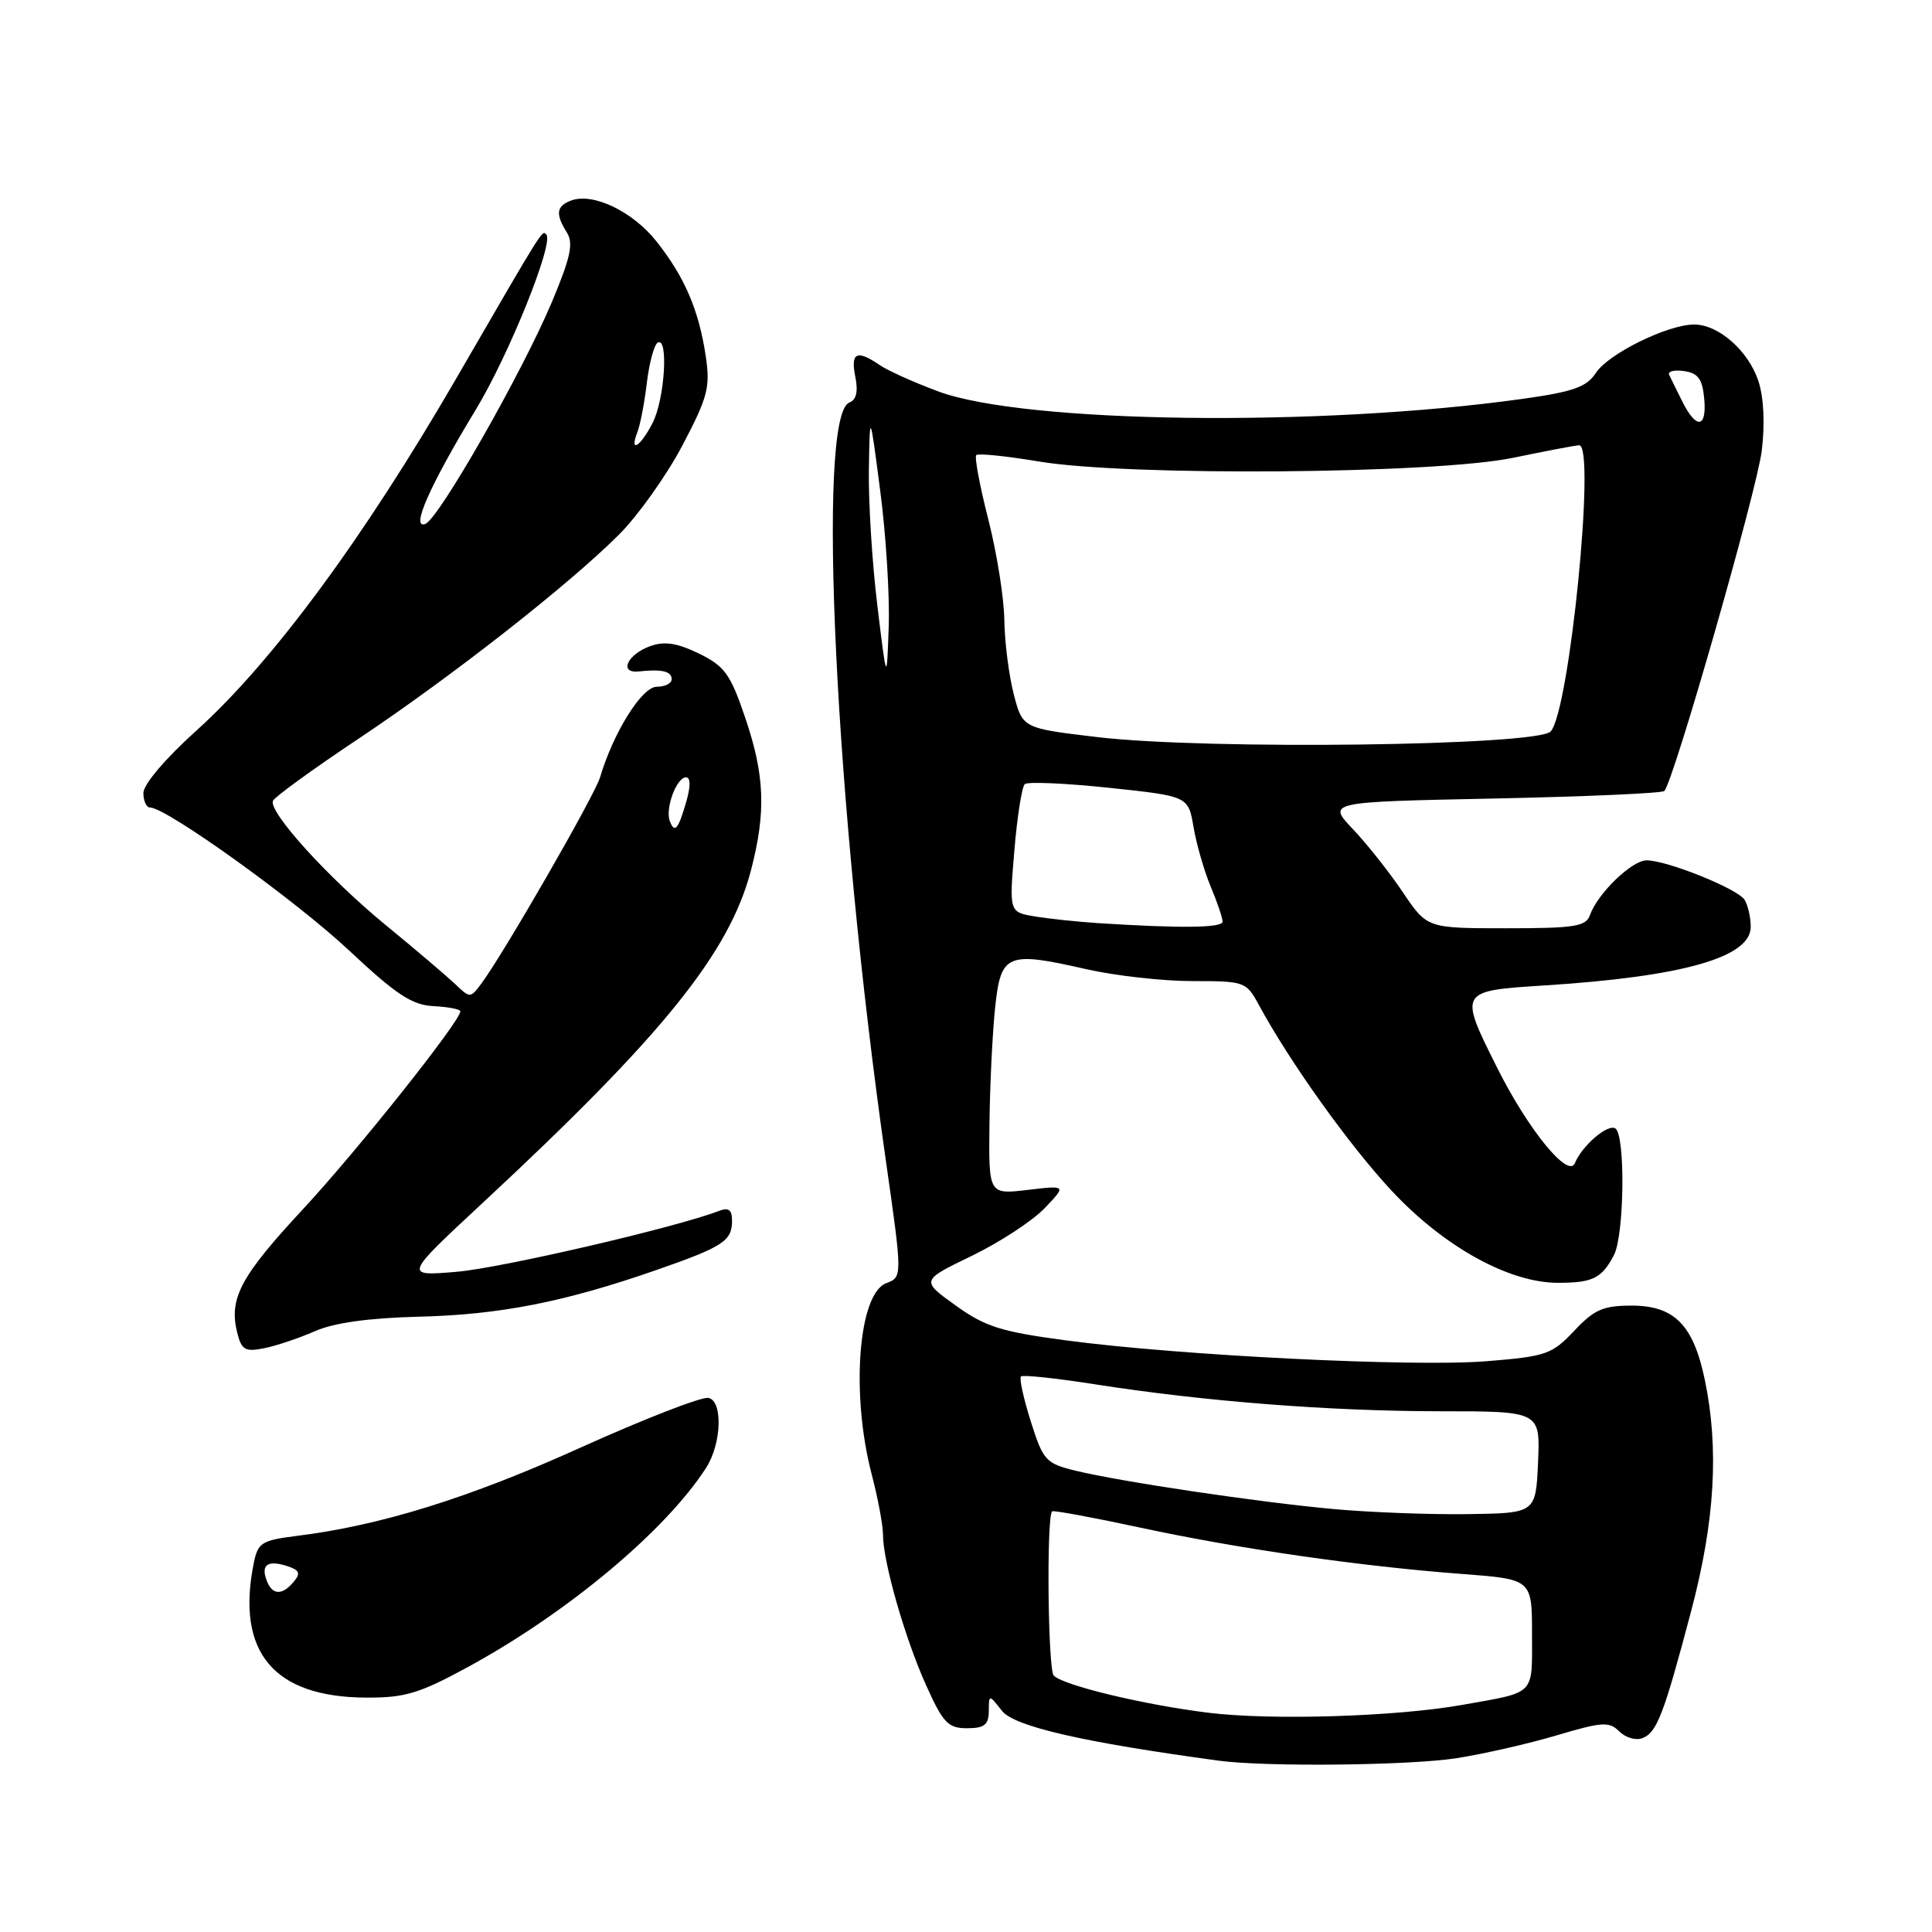 <?xml version="1.0" encoding="UTF-8" standalone="no"?>
<!DOCTYPE svg PUBLIC "-//W3C//DTD SVG 1.1//EN" "http://www.w3.org/Graphics/SVG/1.1/DTD/svg11.dtd" >
<svg xmlns="http://www.w3.org/2000/svg" xmlns:xlink="http://www.w3.org/1999/xlink" version="1.1" viewBox="0 0 256 256">
 <g >
 <path fill="currentColor"
d=" M 193.00 232.97 C 196.57 232.41 202.55 231.05 206.28 229.94 C 212.30 228.15 213.23 228.09 214.56 229.42 C 215.38 230.24 216.75 230.65 217.61 230.32 C 219.55 229.58 220.45 227.22 224.08 213.50 C 227.24 201.56 227.80 191.94 225.89 182.80 C 224.37 175.54 221.85 173.00 216.19 173.00 C 212.43 173.00 211.24 173.52 208.58 176.35 C 205.63 179.47 204.87 179.73 196.96 180.37 C 187.30 181.15 156.42 179.62 141.35 177.62 C 132.63 176.46 130.56 175.81 126.61 172.97 C 122.02 169.67 122.02 169.67 128.76 166.41 C 132.47 164.61 136.81 161.78 138.41 160.10 C 141.32 157.06 141.32 157.06 136.16 157.67 C 131.00 158.28 131.00 158.28 131.11 148.89 C 131.17 143.73 131.51 136.80 131.86 133.50 C 132.62 126.34 133.39 126.02 143.98 128.43 C 147.78 129.29 154.09 130.00 157.99 130.00 C 164.93 130.00 165.13 130.07 166.80 133.15 C 170.91 140.74 178.81 151.79 184.42 157.80 C 191.36 165.23 200.01 170.01 206.50 169.98 C 211.06 169.97 212.24 169.38 213.85 166.32 C 215.24 163.67 215.39 150.36 214.04 149.52 C 213.02 148.89 209.64 151.80 208.68 154.12 C 207.82 156.21 202.53 149.74 198.45 141.62 C 193.26 131.26 193.24 131.30 204.75 130.57 C 223.04 129.40 232.01 126.84 231.98 122.80 C 231.98 121.54 231.60 119.92 231.16 119.22 C 230.23 117.76 220.89 114.00 218.18 114.00 C 216.23 114.00 211.68 118.40 210.68 121.25 C 210.14 122.77 208.66 123.00 199.58 123.00 C 189.10 123.00 189.10 123.00 185.90 118.25 C 184.15 115.64 181.17 111.87 179.28 109.88 C 175.85 106.26 175.85 106.26 197.91 105.81 C 210.05 105.56 220.22 105.11 220.53 104.81 C 221.75 103.58 232.77 65.10 233.44 59.74 C 233.88 56.15 233.71 52.67 233.00 50.50 C 231.68 46.49 227.72 43.00 224.49 43.00 C 220.99 43.00 213.14 46.86 211.47 49.40 C 210.23 51.29 208.50 51.91 201.68 52.86 C 174.90 56.61 135.76 56.11 124.34 51.87 C 121.13 50.68 117.61 49.10 116.53 48.35 C 113.53 46.30 112.69 46.71 113.33 49.91 C 113.73 51.88 113.47 52.99 112.54 53.34 C 108.16 55.03 110.65 106.71 117.39 153.85 C 119.58 169.21 119.58 169.21 117.43 170.03 C 113.73 171.43 112.72 184.68 115.50 195.34 C 116.33 198.51 117.00 202.11 117.00 203.34 C 117.00 206.91 119.87 216.96 122.68 223.23 C 124.96 228.31 125.62 229.00 128.14 229.00 C 130.43 229.00 131.00 228.55 131.02 226.75 C 131.04 224.50 131.04 224.50 132.77 226.70 C 134.39 228.77 143.57 230.87 161.50 233.30 C 167.75 234.14 186.76 233.94 193.00 232.97 Z  M 62.00 220.89 C 75.20 213.70 88.18 202.85 93.56 194.50 C 95.62 191.30 95.81 185.62 93.87 185.23 C 92.98 185.05 85.33 188.02 76.87 191.84 C 62.16 198.49 50.46 202.13 39.36 203.51 C 34.62 204.11 34.17 204.40 33.61 207.20 C 31.27 218.92 36.27 224.89 48.50 224.94 C 53.66 224.97 55.55 224.40 62.00 220.89 Z  M 41.70 176.40 C 44.24 175.28 48.81 174.64 55.50 174.47 C 66.23 174.21 74.80 172.52 86.90 168.31 C 95.79 165.22 97.00 164.44 97.00 161.77 C 97.00 160.29 96.55 159.96 95.25 160.46 C 89.52 162.66 66.41 168.02 60.50 168.52 C 53.50 169.11 53.50 169.11 64.00 159.35 C 87.86 137.17 96.65 126.27 99.51 115.31 C 101.53 107.55 101.34 102.70 98.71 95.00 C 96.78 89.32 96.01 88.26 92.62 86.60 C 89.76 85.21 88.07 84.94 86.20 85.60 C 83.13 86.69 81.94 89.25 84.64 88.97 C 87.72 88.64 89.00 88.95 89.00 90.00 C 89.00 90.55 88.11 91.00 87.02 91.00 C 85.06 91.00 81.29 97.03 79.51 103.00 C 78.79 105.43 66.61 126.58 63.73 130.40 C 62.33 132.27 62.27 132.27 60.32 130.40 C 59.22 129.36 55.08 125.83 51.11 122.58 C 43.50 116.33 35.60 107.63 36.16 106.12 C 36.35 105.63 41.39 101.96 47.38 97.97 C 59.87 89.64 75.42 77.45 82.08 70.78 C 84.59 68.25 88.35 62.96 90.43 59.01 C 93.80 52.59 94.13 51.33 93.51 47.16 C 92.59 41.06 90.72 36.70 86.98 31.98 C 83.83 28.00 78.53 25.47 75.65 26.58 C 73.71 27.32 73.58 28.36 75.12 30.82 C 76.01 32.25 75.60 34.12 73.14 39.99 C 69.21 49.34 58.16 68.73 56.36 69.42 C 54.36 70.18 56.95 64.33 63.01 54.34 C 67.41 47.10 73.42 32.20 72.39 31.08 C 71.82 30.48 72.16 29.94 60.54 50.00 C 48.21 71.30 36.06 87.77 26.01 96.82 C 21.92 100.50 19.00 103.94 19.00 105.07 C 19.00 106.13 19.40 107.00 19.89 107.00 C 22.04 107.00 39.18 119.31 46.22 125.91 C 52.53 131.82 54.58 133.17 57.46 133.32 C 59.40 133.42 60.99 133.73 61.00 134.00 C 61.01 135.29 47.37 152.44 40.14 160.23 C 31.84 169.16 30.30 172.07 31.44 176.62 C 32.01 178.88 32.49 179.15 34.99 178.65 C 36.59 178.33 39.61 177.32 41.70 176.40 Z  M 160.05 226.94 C 151.51 225.88 140.93 223.33 139.63 222.03 C 138.85 221.25 138.65 201.02 139.41 200.26 C 139.57 200.10 144.83 201.07 151.10 202.42 C 164.10 205.22 180.27 207.55 193.75 208.56 C 203.00 209.26 203.00 209.26 203.00 216.56 C 203.00 224.75 203.58 224.16 193.73 225.91 C 184.95 227.47 168.38 227.98 160.05 226.94 Z  M 176.73 199.96 C 166.72 199.05 148.46 196.33 142.41 194.85 C 138.57 193.90 138.21 193.50 136.58 188.33 C 135.62 185.30 135.04 182.63 135.28 182.39 C 135.52 182.15 139.94 182.62 145.11 183.43 C 159.51 185.69 176.14 186.99 190.80 187.00 C 204.09 187.00 204.09 187.00 203.80 193.75 C 203.50 200.50 203.50 200.50 194.50 200.63 C 189.55 200.70 181.55 200.40 176.73 199.96 Z  M 145.50 122.32 C 142.75 122.14 138.98 121.74 137.11 121.43 C 133.72 120.86 133.72 120.86 134.41 112.69 C 134.78 108.19 135.41 104.24 135.79 103.90 C 136.18 103.56 141.21 103.78 146.98 104.39 C 157.45 105.50 157.45 105.50 158.15 109.59 C 158.53 111.84 159.55 115.39 160.42 117.47 C 161.29 119.54 162.00 121.64 162.00 122.12 C 162.00 122.96 156.48 123.02 145.50 122.32 Z  M 145.50 97.68 C 135.50 96.50 135.50 96.50 134.33 92.00 C 133.69 89.53 133.12 85.10 133.08 82.17 C 133.04 79.23 132.08 73.22 130.95 68.80 C 129.82 64.38 129.11 60.56 129.36 60.30 C 129.62 60.05 133.36 60.43 137.66 61.15 C 149.43 63.13 190.15 62.81 200.50 60.66 C 204.90 59.75 208.84 59.00 209.25 59.00 C 211.48 59.00 207.95 94.36 205.46 96.93 C 203.61 98.83 159.95 99.38 145.50 97.68 Z  M 116.25 80.21 C 115.56 74.56 115.06 66.46 115.13 62.21 C 115.26 54.50 115.26 54.50 116.63 65.00 C 117.39 70.78 117.90 78.88 117.76 83.00 C 117.50 90.50 117.50 90.50 116.25 80.21 Z  M 222.94 53.25 C 222.18 51.74 221.39 50.12 221.17 49.67 C 220.95 49.21 221.84 48.98 223.14 49.17 C 224.99 49.43 225.57 50.21 225.81 52.75 C 226.20 56.72 224.80 56.96 222.94 53.25 Z  M 35.35 209.46 C 34.54 207.36 35.44 206.69 37.98 207.49 C 39.68 208.03 39.87 208.45 38.93 209.58 C 37.40 211.43 36.08 211.38 35.35 209.46 Z  M 88.75 108.79 C 88.12 107.12 89.65 103.00 90.90 103.00 C 91.50 103.00 91.52 104.17 90.96 106.14 C 89.87 109.93 89.40 110.49 88.75 108.79 Z  M 84.46 57.25 C 84.84 56.29 85.40 53.35 85.71 50.72 C 86.03 48.09 86.67 45.70 87.14 45.41 C 88.61 44.50 88.08 52.94 86.47 56.05 C 84.83 59.24 83.35 60.11 84.46 57.25 Z "/>
</g>
</svg>